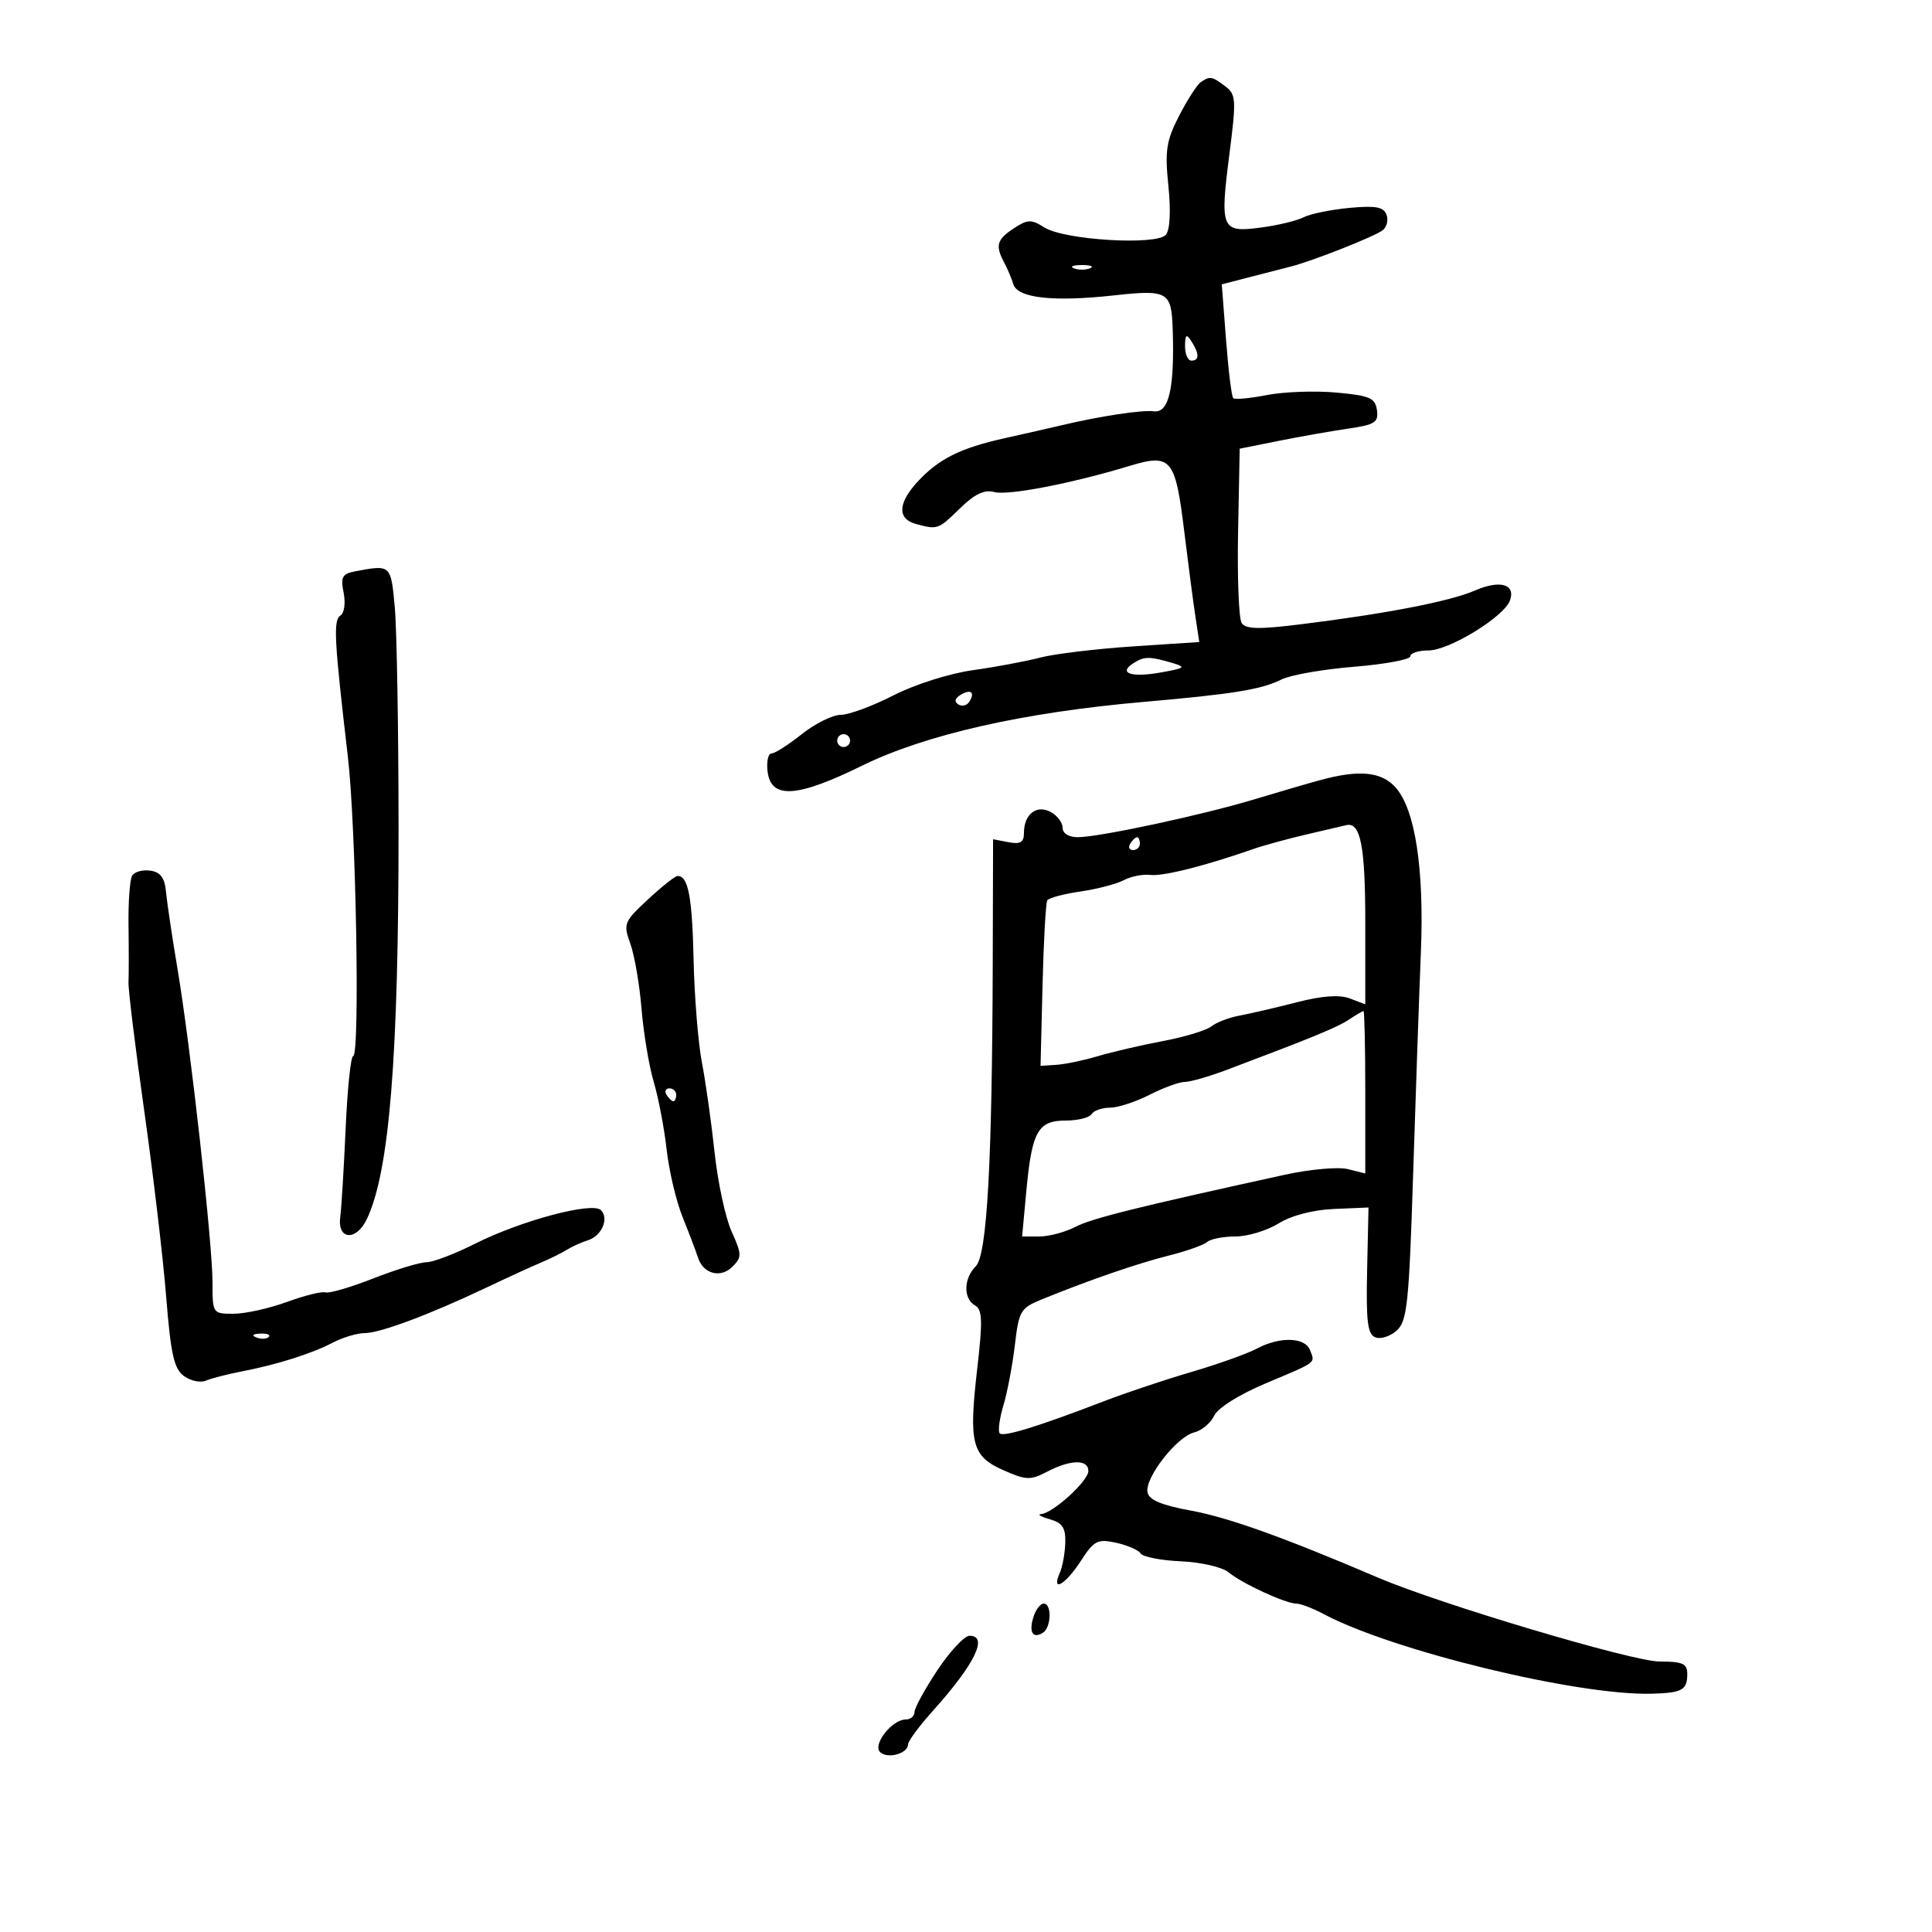 <svg xmlns="http://www.w3.org/2000/svg" width="300" height="300" viewBox="0 0 300 300" version="1.1">
	<path d="M 186.446 12.765 C 185.866 13.169, 184.353 15.524, 183.083 17.997 C 181.099 21.862, 180.866 23.387, 181.425 28.849 C 181.825 32.746, 181.676 35.686, 181.040 36.451 C 179.635 38.144, 165.295 37.287, 162.180 35.324 C 160.128 34.031, 159.579 34.046, 157.430 35.454 C 154.781 37.189, 154.517 38.123, 155.927 40.764 C 156.437 41.719, 157.077 43.234, 157.350 44.132 C 158.006 46.288, 163.545 46.905, 172.957 45.870 C 181.313 44.952, 181.892 45.277, 182.091 51 C 182.411 60.251, 181.516 64.192, 179.167 63.867 C 177.408 63.624, 170.864 64.607, 165 65.997 C 163.075 66.453, 159.025 67.375, 156 68.046 C 149.164 69.561, 145.782 71.244, 142.532 74.749 C 139.400 78.127, 139.295 80.578, 142.250 81.370 C 145.609 82.270, 145.682 82.243, 149.087 78.915 C 151.337 76.716, 152.854 75.995, 154.371 76.404 C 156.521 76.983, 166.383 75.080, 175.396 72.348 C 181.859 70.389, 182.502 71.158, 183.886 82.500 C 184.490 87.450, 185.263 93.343, 185.603 95.596 L 186.222 99.691 175.861 100.377 C 170.162 100.755, 163.700 101.536, 161.500 102.114 C 159.300 102.692, 154.600 103.571, 151.055 104.067 C 147.409 104.578, 142.052 106.279, 138.719 107.985 C 135.479 109.643, 131.803 111, 130.551 111 C 129.299 111, 126.576 112.350, 124.500 114 C 122.424 115.650, 120.307 117, 119.796 117 C 119.285 117, 119.010 118.237, 119.184 119.750 C 119.687 124.124, 123.694 123.892, 133.849 118.899 C 143.662 114.075, 158.879 110.624, 177.500 108.999 C 191.537 107.775, 195.900 107.066, 199 105.505 C 200.375 104.813, 205.438 103.926, 210.250 103.534 C 215.063 103.141, 219 102.411, 219 101.910 C 219 101.410, 220.273 101, 221.829 101 C 224.995 101, 233.470 95.825, 234.439 93.299 C 235.424 90.732, 232.945 89.990, 229.053 91.686 C 225.195 93.367, 215.349 95.280, 202.053 96.932 C 195.485 97.749, 193.428 97.706, 192.803 96.741 C 192.361 96.058, 192.112 89.689, 192.249 82.586 L 192.500 69.673 198.500 68.469 C 201.800 67.807, 206.665 66.949, 209.310 66.562 C 213.512 65.948, 214.081 65.584, 213.810 63.680 C 213.541 61.790, 212.701 61.427, 207.500 60.956 C 204.200 60.656, 199.350 60.831, 196.721 61.344 C 194.093 61.857, 191.740 62.073, 191.492 61.825 C 191.243 61.577, 190.743 57.499, 190.379 52.764 L 189.717 44.153 194.108 43.017 C 196.524 42.392, 199.400 41.652, 200.500 41.372 C 203.827 40.526, 213.420 36.734, 214.691 35.763 C 215.345 35.263, 215.617 34.165, 215.294 33.323 C 214.834 32.125, 213.571 31.900, 209.491 32.287 C 206.623 32.559, 203.427 33.218, 202.388 33.752 C 201.350 34.286, 198.346 35.004, 195.713 35.347 C 189.639 36.140, 189.407 35.583, 190.913 23.841 C 191.982 15.508, 191.931 14.666, 190.288 13.420 C 188.204 11.839, 187.859 11.780, 186.446 12.765 M 166.750 41.662 C 167.438 41.940, 168.563 41.940, 169.250 41.662 C 169.938 41.385, 169.375 41.158, 168 41.158 C 166.625 41.158, 166.063 41.385, 166.750 41.662 M 184.015 53.750 C 184.007 54.987, 184.450 56, 185 56 C 186.253 56, 186.253 54.939, 185 53 C 184.216 51.787, 184.028 51.931, 184.015 53.750 M 55.142 88.720 C 53.138 89.100, 52.870 89.599, 53.359 92.045 C 53.681 93.655, 53.460 95.216, 52.856 95.589 C 51.732 96.284, 51.895 99.363, 54.017 117.500 C 55.287 128.360, 55.915 164, 54.836 164 C 54.471 164, 53.946 169.063, 53.670 175.250 C 53.394 181.438, 53.018 187.611, 52.834 188.969 C 52.350 192.548, 55.311 192.777, 56.970 189.289 C 60.464 181.948, 61.903 164.154, 61.887 128.500 C 61.880 113.100, 61.615 97.688, 61.299 94.250 C 60.693 87.660, 60.698 87.665, 55.142 88.720 M 176.029 102.961 C 173.568 104.517, 175.617 105.243, 180.183 104.432 C 184.060 103.744, 184.245 103.591, 182 102.933 C 178.484 101.901, 177.699 101.905, 176.029 102.961 M 149.114 107.929 C 148.255 108.461, 148.152 108.976, 148.824 109.391 C 149.395 109.744, 150.163 109.545, 150.531 108.950 C 151.449 107.464, 150.719 106.938, 149.114 107.929 M 130 115 C 130 115.550, 130.450 116, 131 116 C 131.550 116, 132 115.550, 132 115 C 132 114.450, 131.550 114, 131 114 C 130.450 114, 130 114.450, 130 115 M 205 121.135 C 203.075 121.659, 198.457 123.008, 194.739 124.131 C 186.682 126.565, 170.650 130, 167.348 130 C 165.953 130, 165 129.406, 165 128.535 C 165 127.730, 164.169 126.626, 163.153 126.082 C 160.950 124.903, 159 126.422, 159 129.317 C 159 130.800, 158.458 131.130, 156.603 130.775 L 154.206 130.317 154.152 149.408 C 154.063 180.645, 153.270 194.873, 151.519 196.624 C 149.619 198.524, 149.555 201.645, 151.394 202.700 C 152.549 203.363, 152.609 205.056, 151.740 212.566 C 150.398 224.164, 150.910 226.134, 155.830 228.305 C 159.346 229.856, 160.007 229.877, 162.613 228.518 C 166.246 226.623, 169 226.577, 169 228.411 C 169 229.961, 163.545 234.941, 161.673 235.100 C 161.028 235.155, 161.625 235.517, 163 235.906 C 164.970 236.463, 165.482 237.237, 165.416 239.556 C 165.370 241.175, 164.985 243.287, 164.559 244.250 C 163.190 247.350, 165.427 246.087, 167.804 242.420 C 169.884 239.209, 170.416 238.932, 173.304 239.558 C 175.062 239.939, 176.778 240.687, 177.117 241.220 C 177.457 241.753, 180.269 242.301, 183.366 242.439 C 186.464 242.576, 189.786 243.339, 190.749 244.134 C 192.871 245.885, 199.600 248.998, 201.284 249.006 C 201.953 249.010, 203.850 249.732, 205.500 250.612 C 216.189 256.310, 244.904 263.295, 256.428 262.999 C 261.206 262.876, 262 262.440, 262 259.941 C 262 258.320, 261.290 258, 257.686 258 C 253.529 258, 223.526 249.060, 214 244.983 C 199.474 238.766, 190.754 235.638, 185.003 234.582 C 180.344 233.727, 178.415 232.917, 178.184 231.718 C 177.753 229.480, 182.713 223.110, 185.415 222.432 C 186.602 222.134, 188.007 220.965, 188.536 219.834 C 189.099 218.633, 192.399 216.554, 196.467 214.838 C 204.660 211.382, 204.212 211.717, 203.417 209.643 C 202.641 207.621, 198.719 207.514, 195.154 209.417 C 193.694 210.197, 189.125 211.826, 185 213.038 C 180.875 214.250, 174.800 216.280, 171.500 217.550 C 161.277 221.483, 155.834 223.167, 155.245 222.578 C 154.934 222.267, 155.185 220.322, 155.803 218.256 C 156.421 216.190, 157.225 211.955, 157.590 208.845 C 158.216 203.509, 158.457 203.107, 161.877 201.721 C 169.333 198.699, 176.654 196.177, 181.500 194.961 C 184.250 194.270, 186.928 193.321, 187.450 192.853 C 187.973 192.384, 189.944 192, 191.832 192 C 193.720 192, 196.737 191.089, 198.538 189.976 C 200.549 188.733, 203.875 187.865, 207.157 187.726 L 212.500 187.500 212.285 197.295 C 212.111 205.224, 212.356 207.199, 213.572 207.666 C 214.398 207.983, 215.893 207.502, 216.893 206.596 C 218.506 205.137, 218.794 202.370, 219.434 182.225 C 219.831 169.726, 220.369 154.325, 220.630 148 C 221.170 134.911, 219.750 125.649, 216.682 122.250 C 214.486 119.817, 211.040 119.488, 205 121.135 M 203 129.541 C 199.975 130.245, 196.150 131.294, 194.500 131.872 C 187.120 134.457, 180.606 136.093, 178.638 135.858 C 177.462 135.717, 175.600 136.084, 174.500 136.673 C 173.400 137.262, 170.373 138.053, 167.773 138.430 C 165.174 138.807, 162.855 139.427, 162.620 139.808 C 162.385 140.188, 162.054 146.125, 161.884 153 L 161.576 165.500 164.038 165.344 C 165.392 165.258, 168.300 164.651, 170.500 163.995 C 172.700 163.340, 177.245 162.285, 180.600 161.652 C 183.955 161.018, 187.330 159.994, 188.100 159.376 C 188.870 158.757, 190.850 158.001, 192.500 157.696 C 194.150 157.391, 198.136 156.464, 201.357 155.636 C 205.299 154.623, 207.996 154.428, 209.607 155.041 L 212 155.950 212 143.175 C 212 131.377, 211.261 127.607, 209.050 128.130 C 208.748 128.202, 206.025 128.836, 203 129.541 M 175.500 131 C 175.160 131.550, 175.359 132, 175.941 132 C 176.523 132, 177 131.550, 177 131 C 177 130.450, 176.802 130, 176.559 130 C 176.316 130, 175.840 130.450, 175.500 131 M 20.525 135.960 C 20.160 136.551, 19.904 140.064, 19.956 143.767 C 20.009 147.470, 20.007 151.400, 19.953 152.500 C 19.899 153.600, 20.999 162.600, 22.398 172.500 C 23.797 182.400, 25.331 195.402, 25.807 201.394 C 26.513 210.278, 27.020 212.541, 28.558 213.666 C 29.594 214.424, 31.131 214.749, 31.971 214.388 C 32.812 214.027, 35.300 213.385, 37.500 212.961 C 43.030 211.895, 48.380 210.205, 51.699 208.473 C 53.240 207.670, 55.452 207.010, 56.617 207.006 C 59.021 206.999, 66.677 204.139, 75.500 199.950 C 78.800 198.384, 82.625 196.630, 84 196.053 C 85.375 195.477, 87.175 194.586, 88 194.075 C 88.825 193.563, 90.298 192.897, 91.273 192.595 C 93.437 191.924, 94.614 189.214, 93.308 187.908 C 91.977 186.577, 80.889 189.535, 73.779 193.117 C 70.632 194.703, 67.230 196, 66.218 196 C 65.207 196, 61.496 197.130, 57.972 198.511 C 54.448 199.892, 51.108 200.869, 50.548 200.683 C 49.989 200.496, 47.281 201.166, 44.530 202.172 C 41.779 203.177, 38.059 204, 36.264 204 C 33.028 204, 33 203.958, 33 199.158 C 33 193.081, 29.585 162.465, 27.572 150.500 C 26.740 145.550, 25.933 140.150, 25.779 138.500 C 25.574 136.300, 24.925 135.418, 23.344 135.193 C 22.159 135.024, 20.890 135.369, 20.525 135.960 M 100.603 139.675 C 96.879 143.135, 96.758 143.442, 97.881 146.547 C 98.527 148.335, 99.309 152.881, 99.617 156.649 C 99.926 160.417, 100.778 165.525, 101.512 168 C 102.245 170.475, 103.146 175.200, 103.515 178.500 C 103.883 181.800, 105 186.525, 105.997 189 C 106.994 191.475, 108.067 194.298, 108.382 195.273 C 109.207 197.826, 111.897 198.531, 113.749 196.680 C 115.207 195.221, 115.195 194.758, 113.603 191.228 C 112.646 189.106, 111.456 183.574, 110.959 178.935 C 110.462 174.296, 109.578 168.025, 108.994 165 C 108.411 161.975, 107.829 154.775, 107.700 149 C 107.482 139.181, 106.860 135.962, 105.191 136.027 C 104.811 136.042, 102.746 137.684, 100.603 139.675 M 209.473 158.316 C 207.656 159.528, 203.947 161.055, 190.514 166.120 C 187.772 167.154, 184.830 168, 183.976 168 C 183.122 168, 180.658 168.900, 178.500 170 C 176.342 171.100, 173.574 172, 172.348 172 C 171.121 172, 169.840 172.450, 169.500 173 C 169.160 173.550, 167.349 174, 165.476 174 C 161.169 174, 160.230 175.678, 159.372 184.905 L 158.713 192 161.406 192 C 162.887 192, 165.393 191.331, 166.974 190.513 C 169.546 189.183, 176.524 187.446, 199.549 182.405 C 203.426 181.556, 207.813 181.166, 209.299 181.539 L 212 182.217 212 169.608 C 212 162.674, 211.875 157, 211.723 157 C 211.570 157, 210.557 157.592, 209.473 158.316 M 103.500 170 C 103.840 170.550, 104.316 171, 104.559 171 C 104.802 171, 105 170.550, 105 170 C 105 169.450, 104.523 169, 103.941 169 C 103.359 169, 103.160 169.450, 103.500 170 M 39.813 207.683 C 40.534 207.972, 41.397 207.936, 41.729 207.604 C 42.061 207.272, 41.471 207.036, 40.417 207.079 C 39.252 207.127, 39.015 207.364, 39.813 207.683 M 160.476 251.075 C 159.727 253.436, 160.363 254.512, 161.933 253.541 C 163.245 252.731, 163.355 249, 162.067 249 C 161.554 249, 160.838 249.934, 160.476 251.075 M 145.553 259.354 C 143.599 262.298, 142 265.223, 142 265.854 C 142 266.484, 141.395 267, 140.655 267 C 138.531 267, 135.470 270.870, 136.656 272.056 C 137.780 273.180, 141 272.301, 141 270.871 C 141 270.367, 142.709 268.053, 144.798 265.728 C 151.357 258.426, 153.529 254, 150.553 254 C 149.758 254, 147.508 256.409, 145.553 259.354" stroke="none" fill="black" fill-rule="evenodd"/>
</svg>
